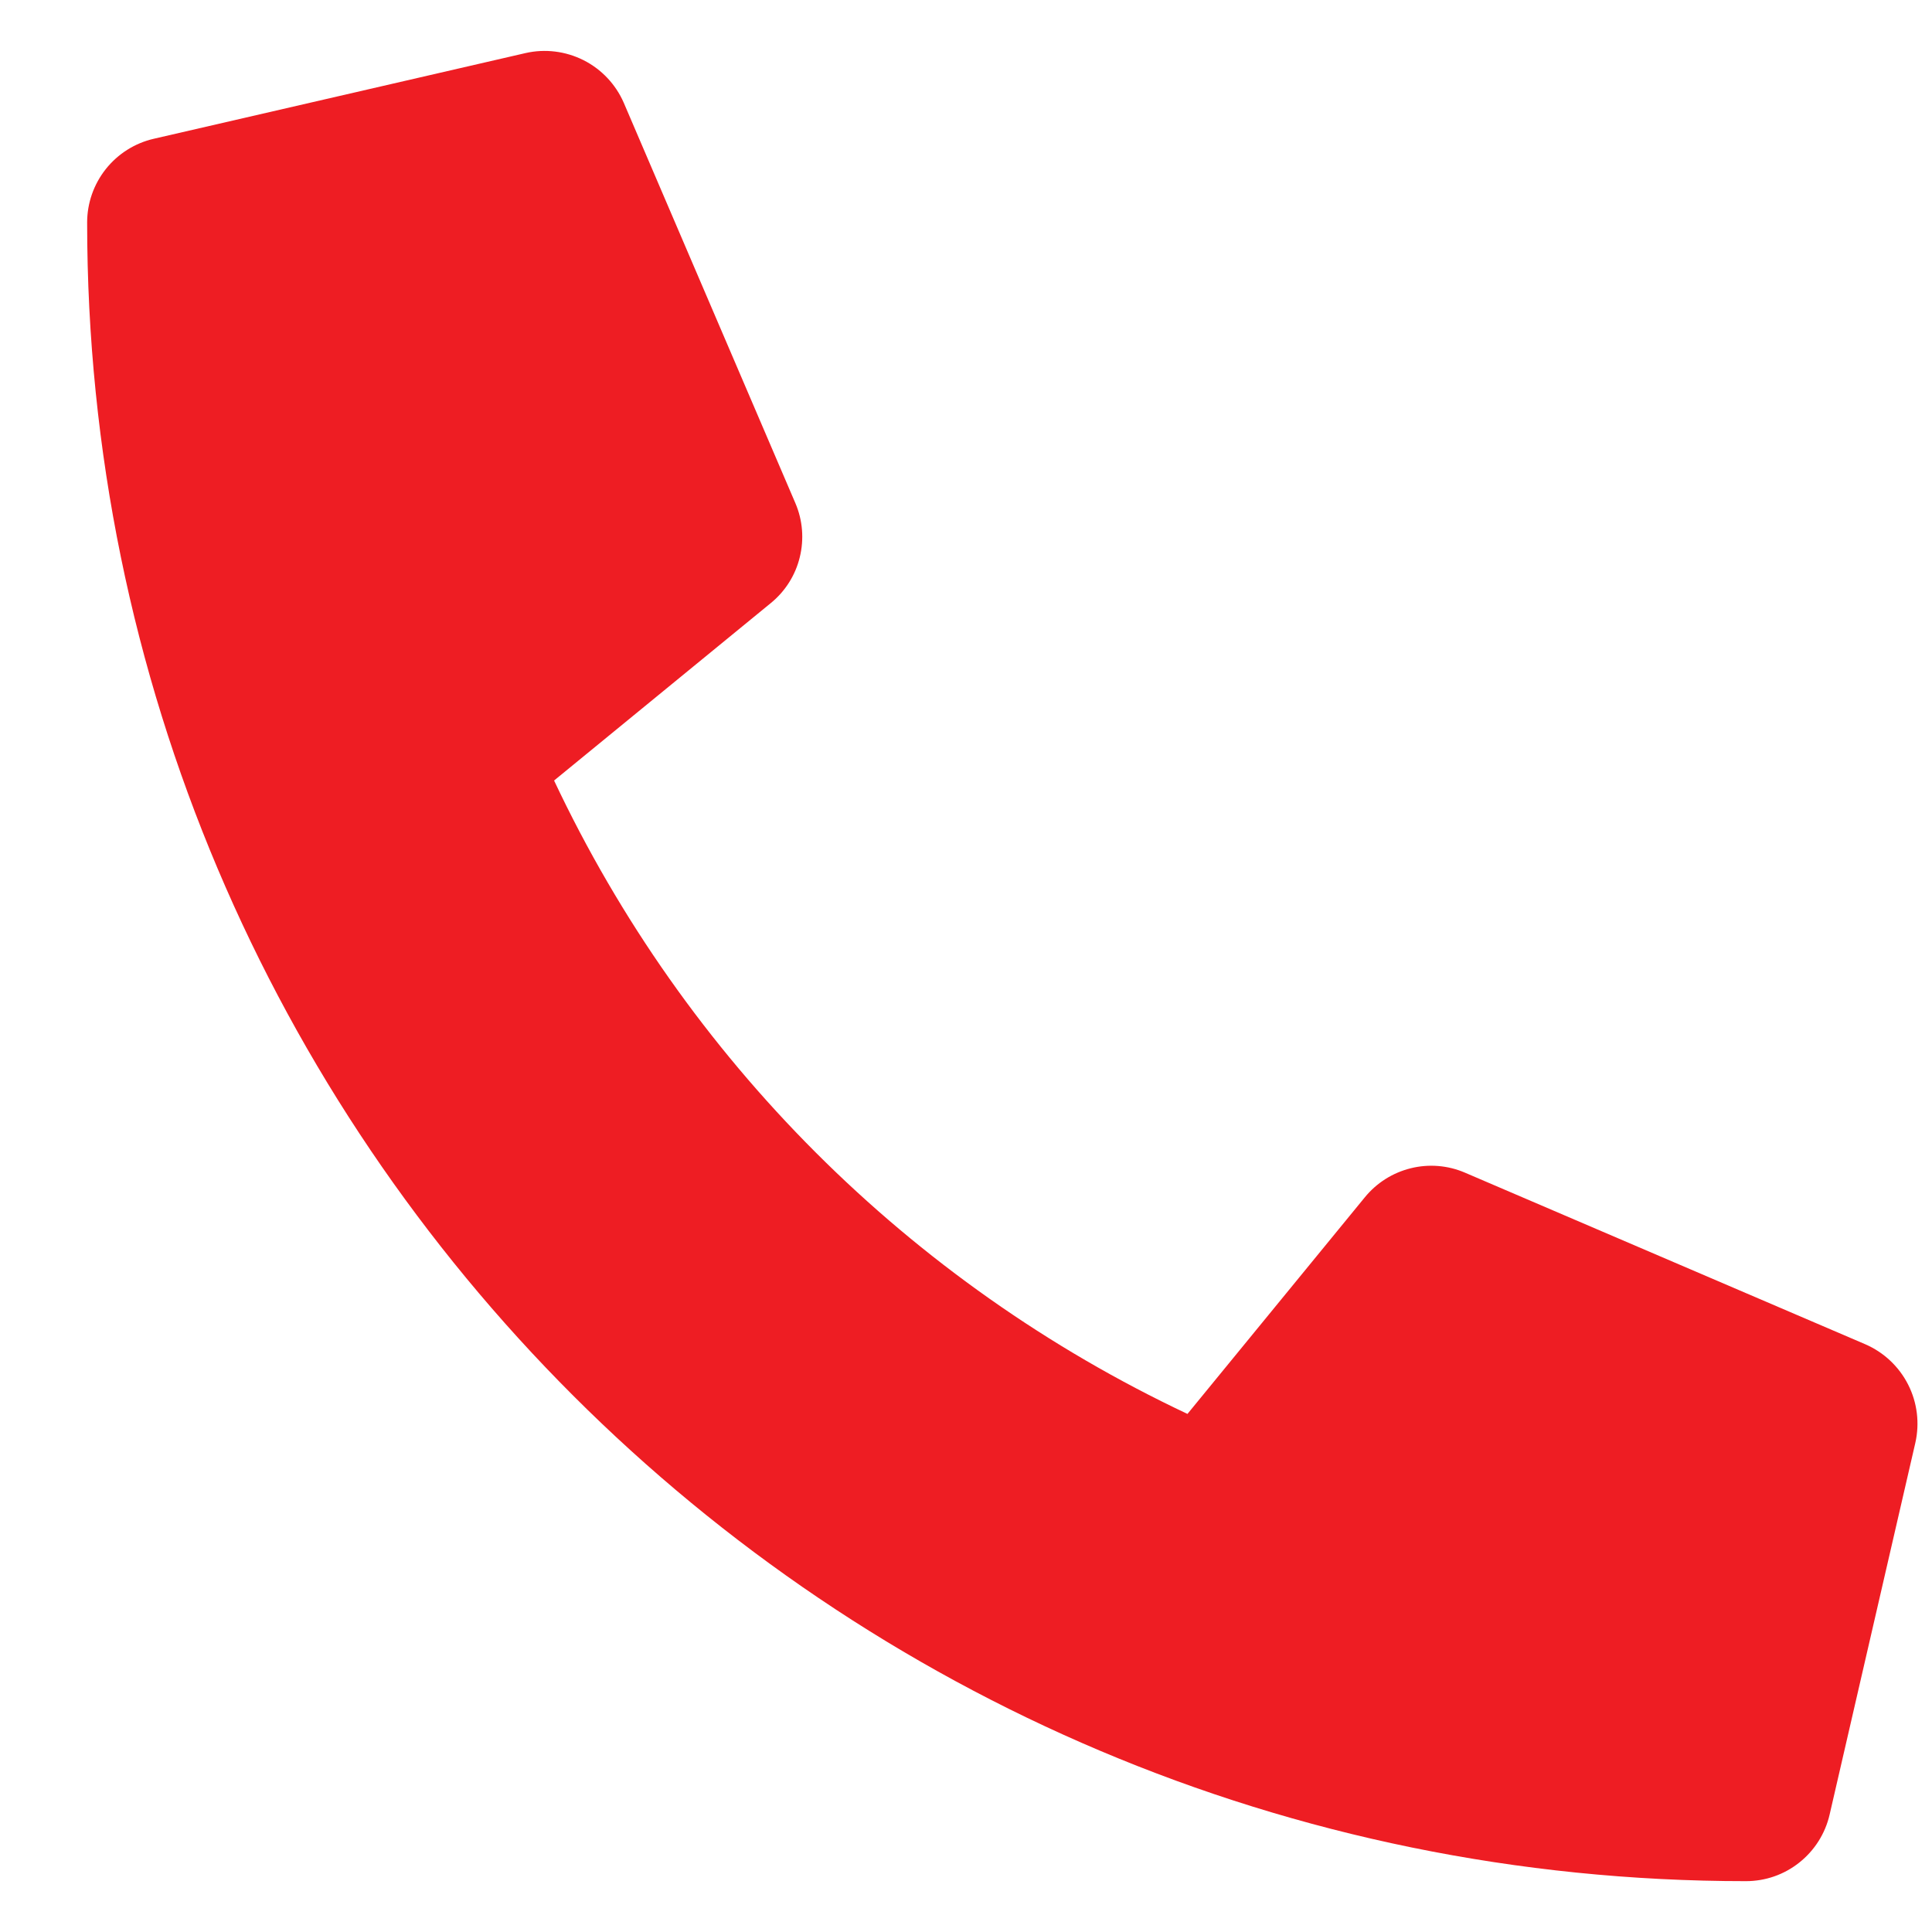 <svg width="19" height="19" viewBox="0 0 19 19" fill="none" xmlns="http://www.w3.org/2000/svg">
<g clip-path="url(#clip0_29_9790)">
<path d="M18.344 13.22L14.406 11.532C14.238 11.46 14.051 11.445 13.874 11.489C13.696 11.533 13.538 11.633 13.422 11.775L11.678 13.905C8.942 12.615 6.739 10.413 5.449 7.676L7.579 5.932C7.721 5.817 7.822 5.658 7.865 5.481C7.909 5.303 7.894 5.116 7.822 4.948L6.134 1.01C6.055 0.829 5.915 0.681 5.739 0.592C5.562 0.503 5.36 0.478 5.168 0.522L1.511 1.365C1.325 1.408 1.16 1.513 1.041 1.662C0.922 1.812 0.857 1.997 0.857 2.188C0.857 11.205 8.166 18.5 17.17 18.5C17.361 18.5 17.546 18.436 17.695 18.317C17.845 18.198 17.95 18.032 17.993 17.846L18.836 14.19C18.88 13.996 18.855 13.793 18.765 13.616C18.675 13.439 18.526 13.299 18.344 13.22Z" fill="#EE1D23"/>
</g>
<defs>
<clipPath id="clip0_29_9790">
<rect width="18" height="18" fill="white" transform="translate(0.857 0.5)"/>
</clipPath>
</defs>
</svg>
